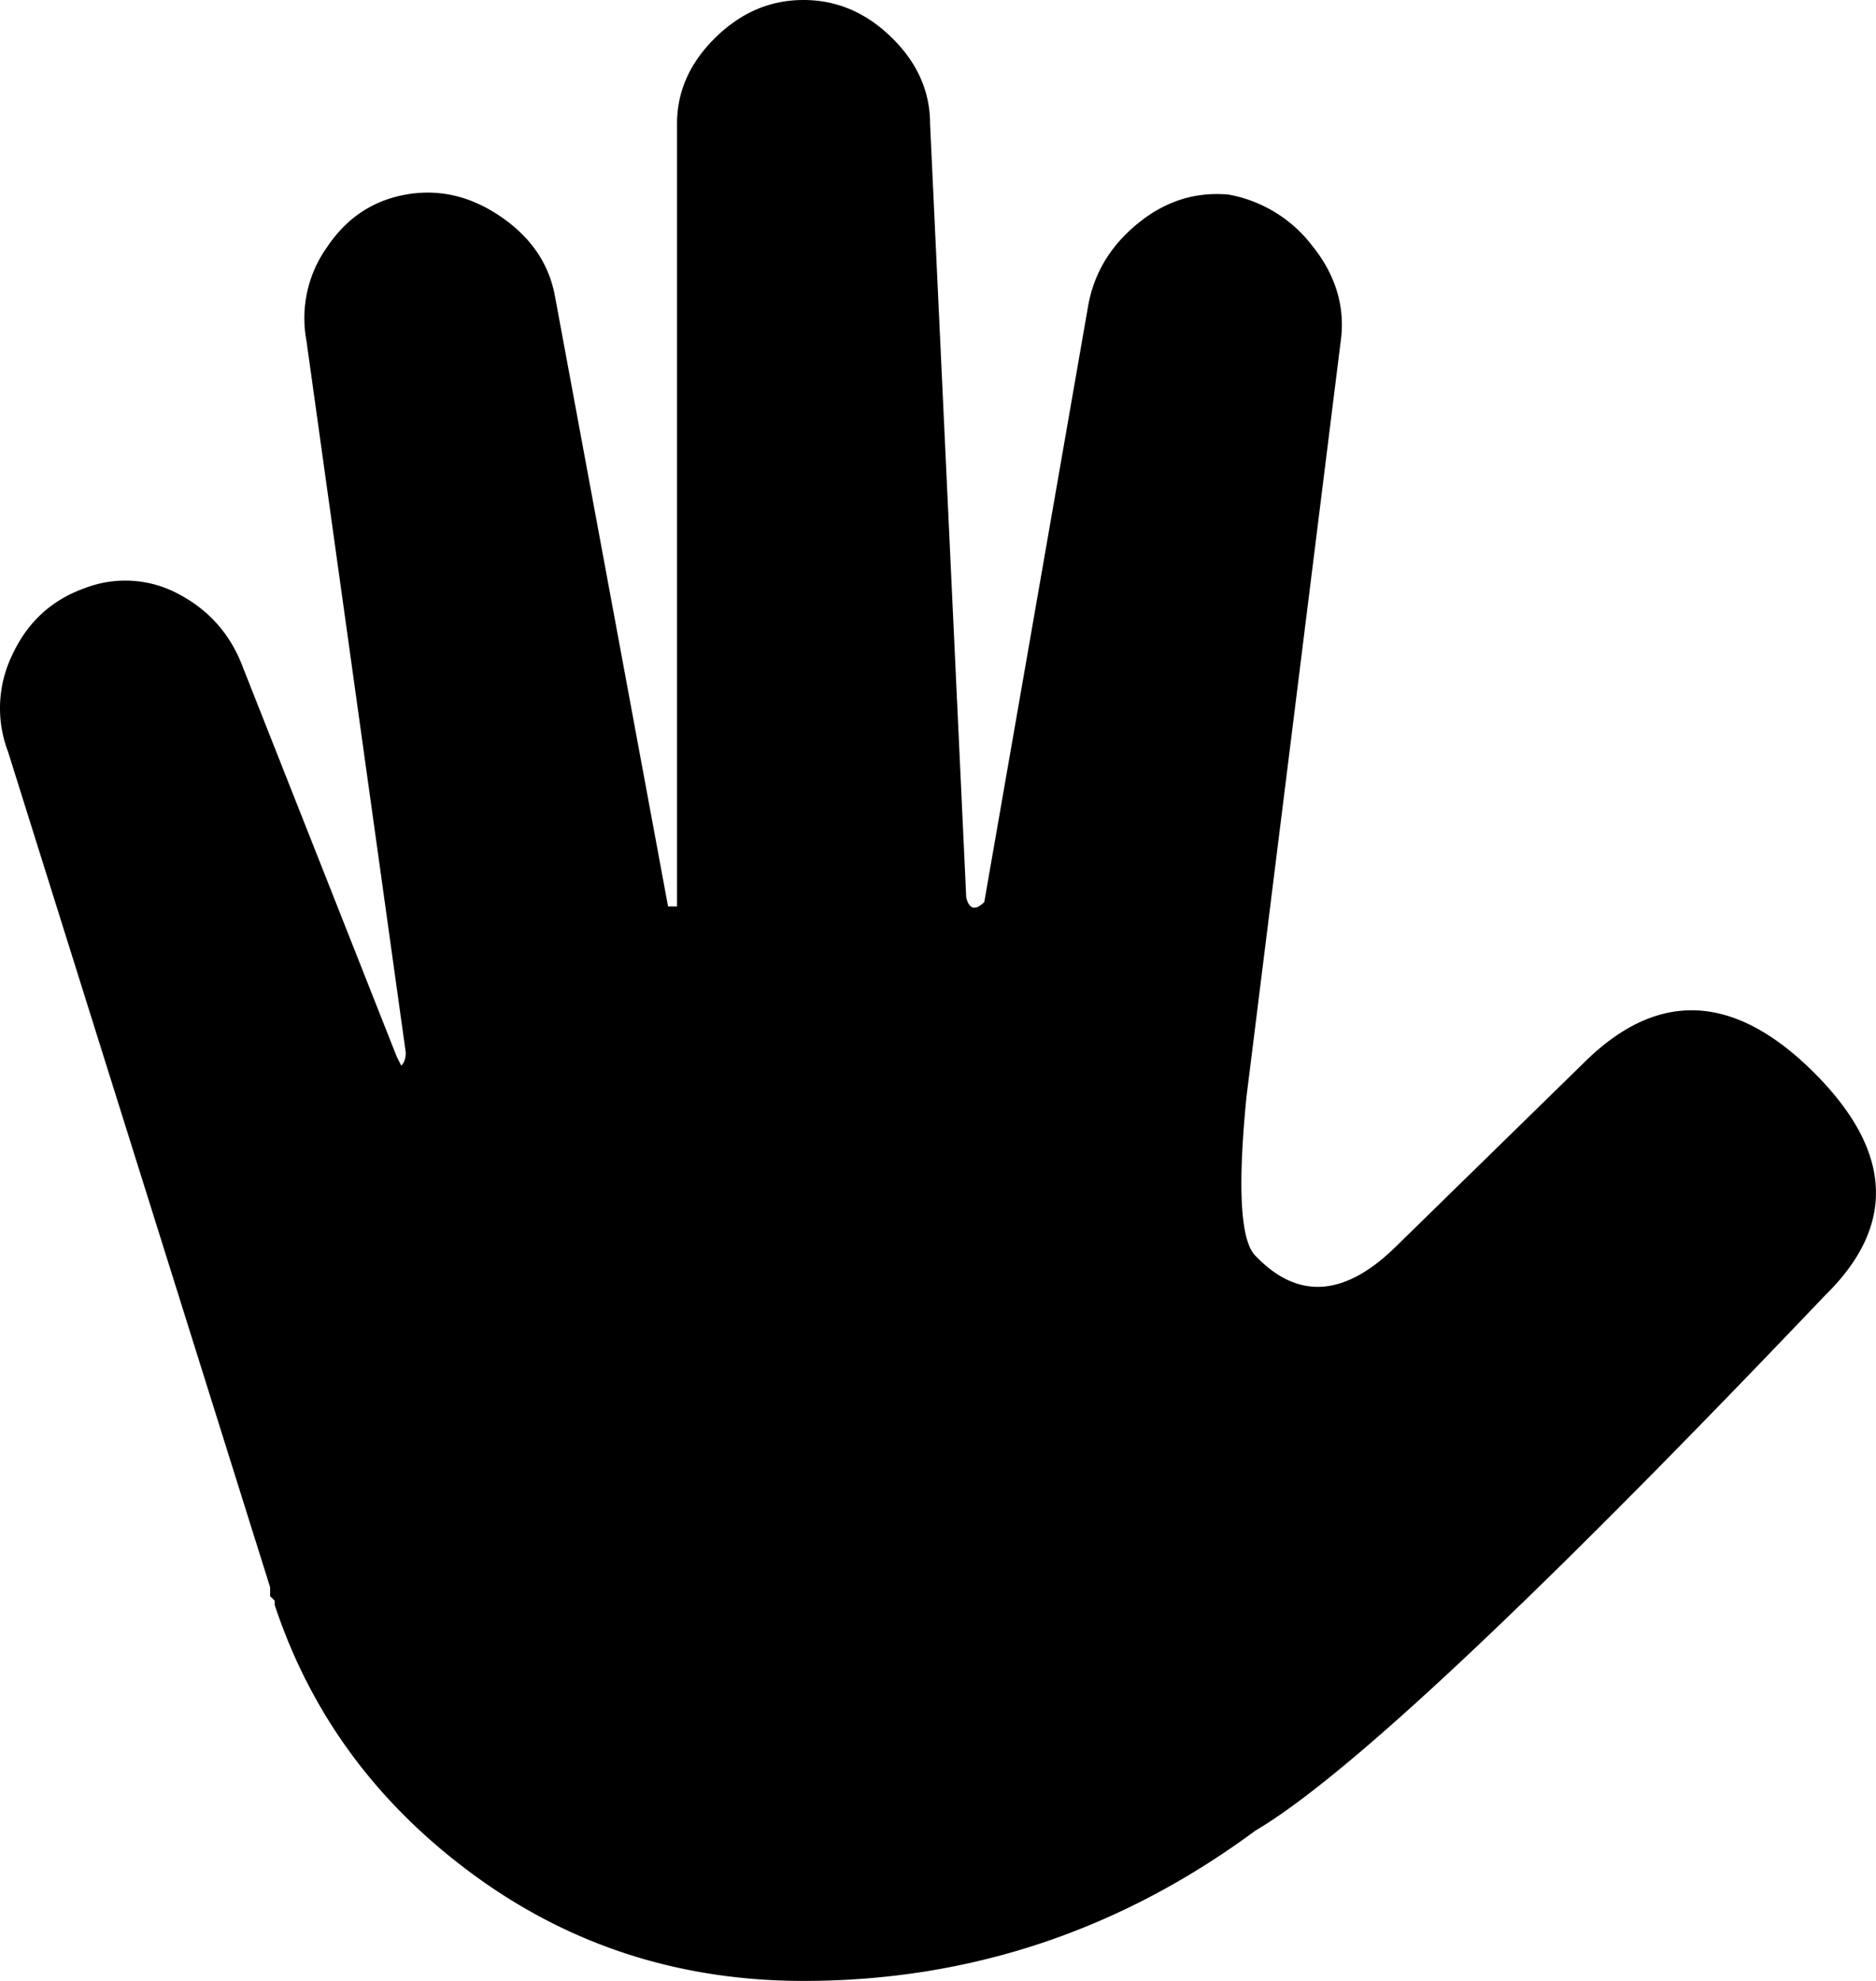 <svg xmlns="http://www.w3.org/2000/svg" width="18" height="19" viewBox="0 0 18 19">
    <path fill="#000000" fill-rule="evenodd" d="M17.38 10.263c.78.764.824 1.485.13 2.163-2.775 2.913-4.597 4.623-5.464 5.132C10.746 18.519 9.3 19 7.71 19c-1.186 0-2.241-.34-3.166-1.018-.925-.678-1.561-1.54-1.908-2.587v-.042l-.044-.043v-.085L.077 7.21a1.168 1.168 0 0 1 .043-.933c.145-.311.376-.523.694-.636a1.08 1.08 0 0 1 .911.063c.29.156.491.389.607.7l1.475 3.732.043.085c.029-.028.043-.07.043-.127L2.94 3.266a1.172 1.172 0 0 1 .195-.891c.188-.283.441-.452.76-.509.317-.056.62.014.91.212.29.198.463.453.52.764L6.41 8.694h.086V1.187c0-.31.123-.586.369-.827C7.11.12 7.39 0 7.71 0c.318 0 .6.12.845.36.246.24.369.516.369.828l.347 7.421c.029.113.086.128.173.043l.998-5.726c.057-.31.216-.572.477-.784.26-.212.549-.304.867-.276a1.3 1.3 0 0 1 .802.488c.217.268.311.558.282.87l-.91 7.294c-.087.876-.058 1.385.086 1.527.405.424.853.395 1.344-.085l1.822-1.781c.694-.679 1.416-.65 2.168.084z"/>
</svg>
